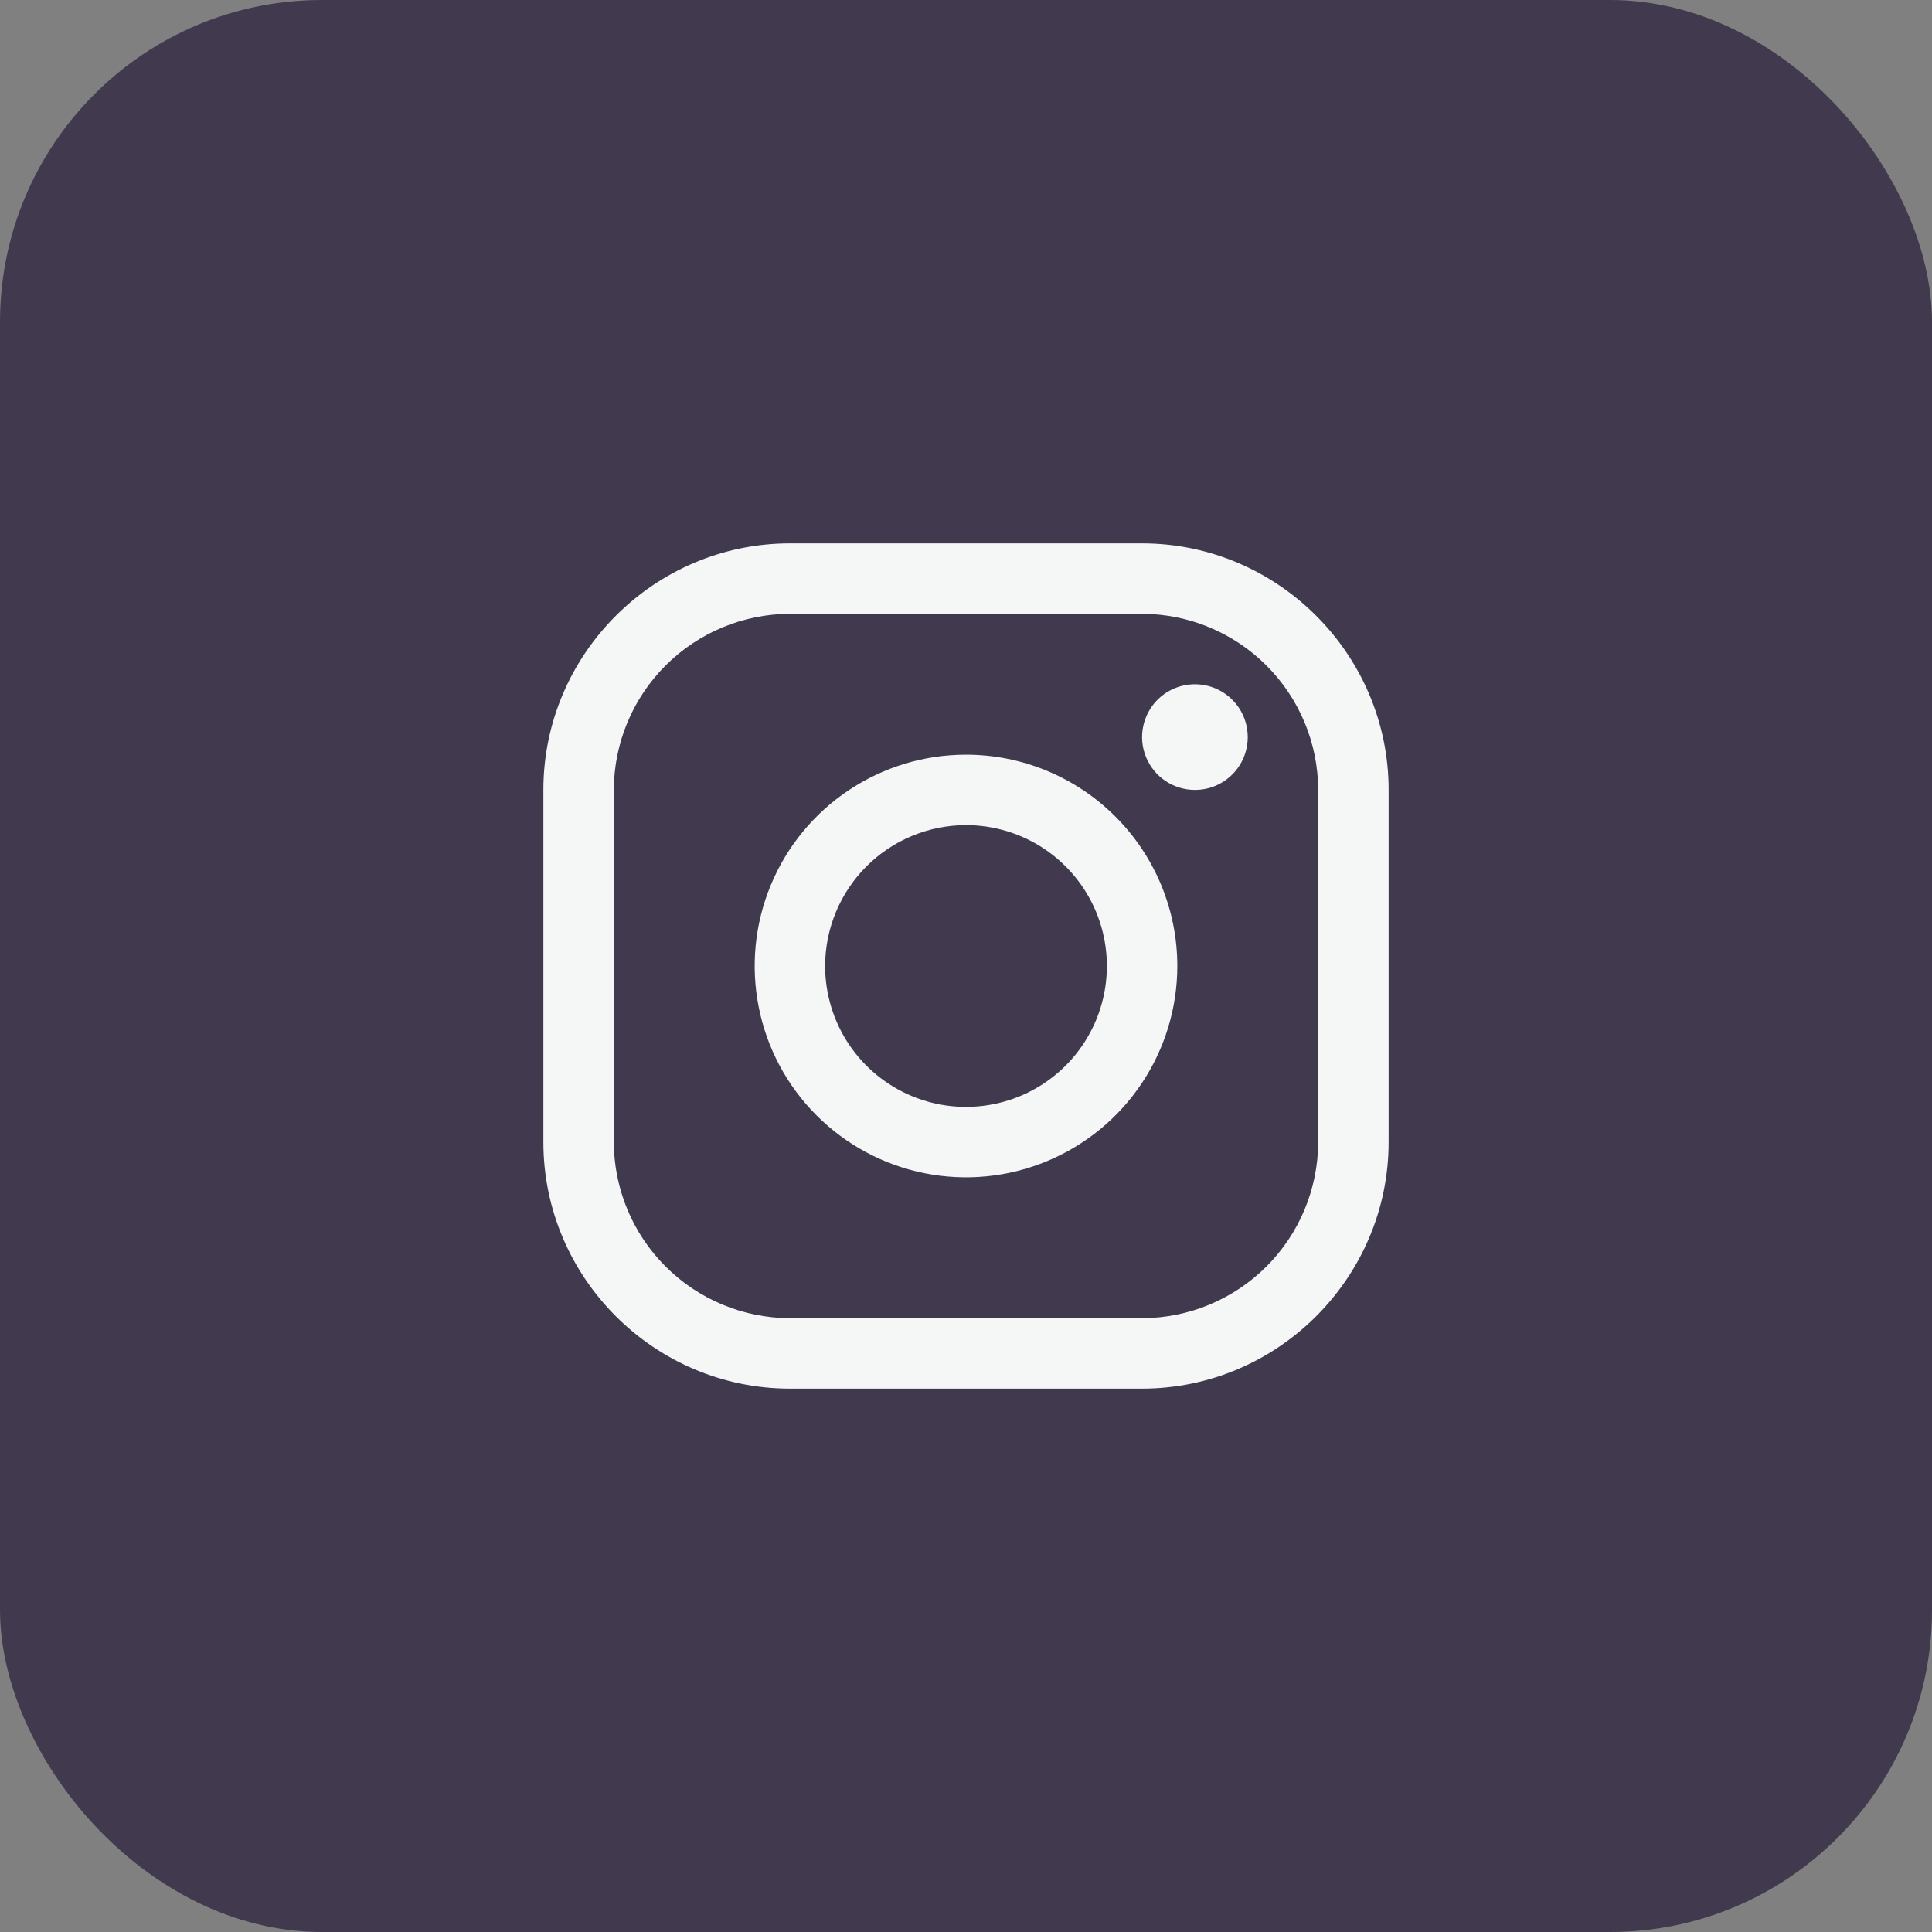 <svg width="48" height="48" viewBox="0 0 48 48" fill="none" xmlns="http://www.w3.org/2000/svg">
<rect x="0" y="0" width="48" height="48" fill="#808080" stroke="none"/>
<rect width="48" height="48" rx="8" fill="#413A4F"/>
<path d="M28.375 15.25C29.534 15.253 30.645 15.715 31.465 16.535C32.285 17.355 32.747 18.466 32.75 19.625V28.375C32.747 29.534 32.285 30.645 31.465 31.465C30.645 32.285 29.534 32.747 28.375 32.75H19.625C18.466 32.747 17.355 32.285 16.535 31.465C15.715 30.645 15.253 29.534 15.25 28.375V19.625C15.253 18.466 15.715 17.355 16.535 16.535C17.355 15.715 18.466 15.253 19.625 15.25H28.375ZM28.375 13.5H19.625C16.256 13.5 13.5 16.256 13.5 19.625V28.375C13.5 31.744 16.256 34.5 19.625 34.5H28.375C31.744 34.5 34.5 31.744 34.5 28.375V19.625C34.5 16.256 31.744 13.5 28.375 13.5Z" fill="#F5F6F6"/>
<path d="M29.687 19.625C29.428 19.625 29.174 19.548 28.958 19.404C28.742 19.26 28.574 19.055 28.475 18.815C28.375 18.575 28.349 18.311 28.4 18.057C28.451 17.802 28.576 17.568 28.759 17.384C28.943 17.201 29.177 17.076 29.431 17.025C29.686 16.975 29.95 17.001 30.19 17.1C30.429 17.199 30.634 17.368 30.779 17.583C30.923 17.799 31 18.053 31 18.313C31 18.485 30.966 18.656 30.901 18.815C30.835 18.975 30.738 19.12 30.616 19.241C30.494 19.363 30.349 19.46 30.19 19.526C30.031 19.592 29.86 19.625 29.687 19.625ZM24 20.5C24.692 20.5 25.369 20.705 25.945 21.09C26.52 21.474 26.969 22.021 27.234 22.66C27.499 23.3 27.568 24.004 27.433 24.683C27.298 25.362 26.965 25.985 26.475 26.475C25.985 26.965 25.362 27.298 24.683 27.433C24.004 27.568 23.3 27.499 22.661 27.234C22.021 26.969 21.474 26.52 21.09 25.945C20.705 25.369 20.5 24.692 20.5 24C20.501 23.072 20.87 22.182 21.526 21.526C22.182 20.87 23.072 20.501 24 20.5ZM24 18.75C22.962 18.75 21.947 19.058 21.083 19.635C20.22 20.212 19.547 21.032 19.15 21.991C18.752 22.95 18.648 24.006 18.851 25.024C19.053 26.043 19.553 26.978 20.288 27.712C21.022 28.447 21.957 28.947 22.976 29.149C23.994 29.352 25.05 29.248 26.009 28.85C26.968 28.453 27.788 27.78 28.365 26.917C28.942 26.053 29.25 25.038 29.25 24C29.25 22.608 28.697 21.272 27.712 20.288C26.728 19.303 25.392 18.75 24 18.75Z" fill="#F5F6F6"/>
</svg>
